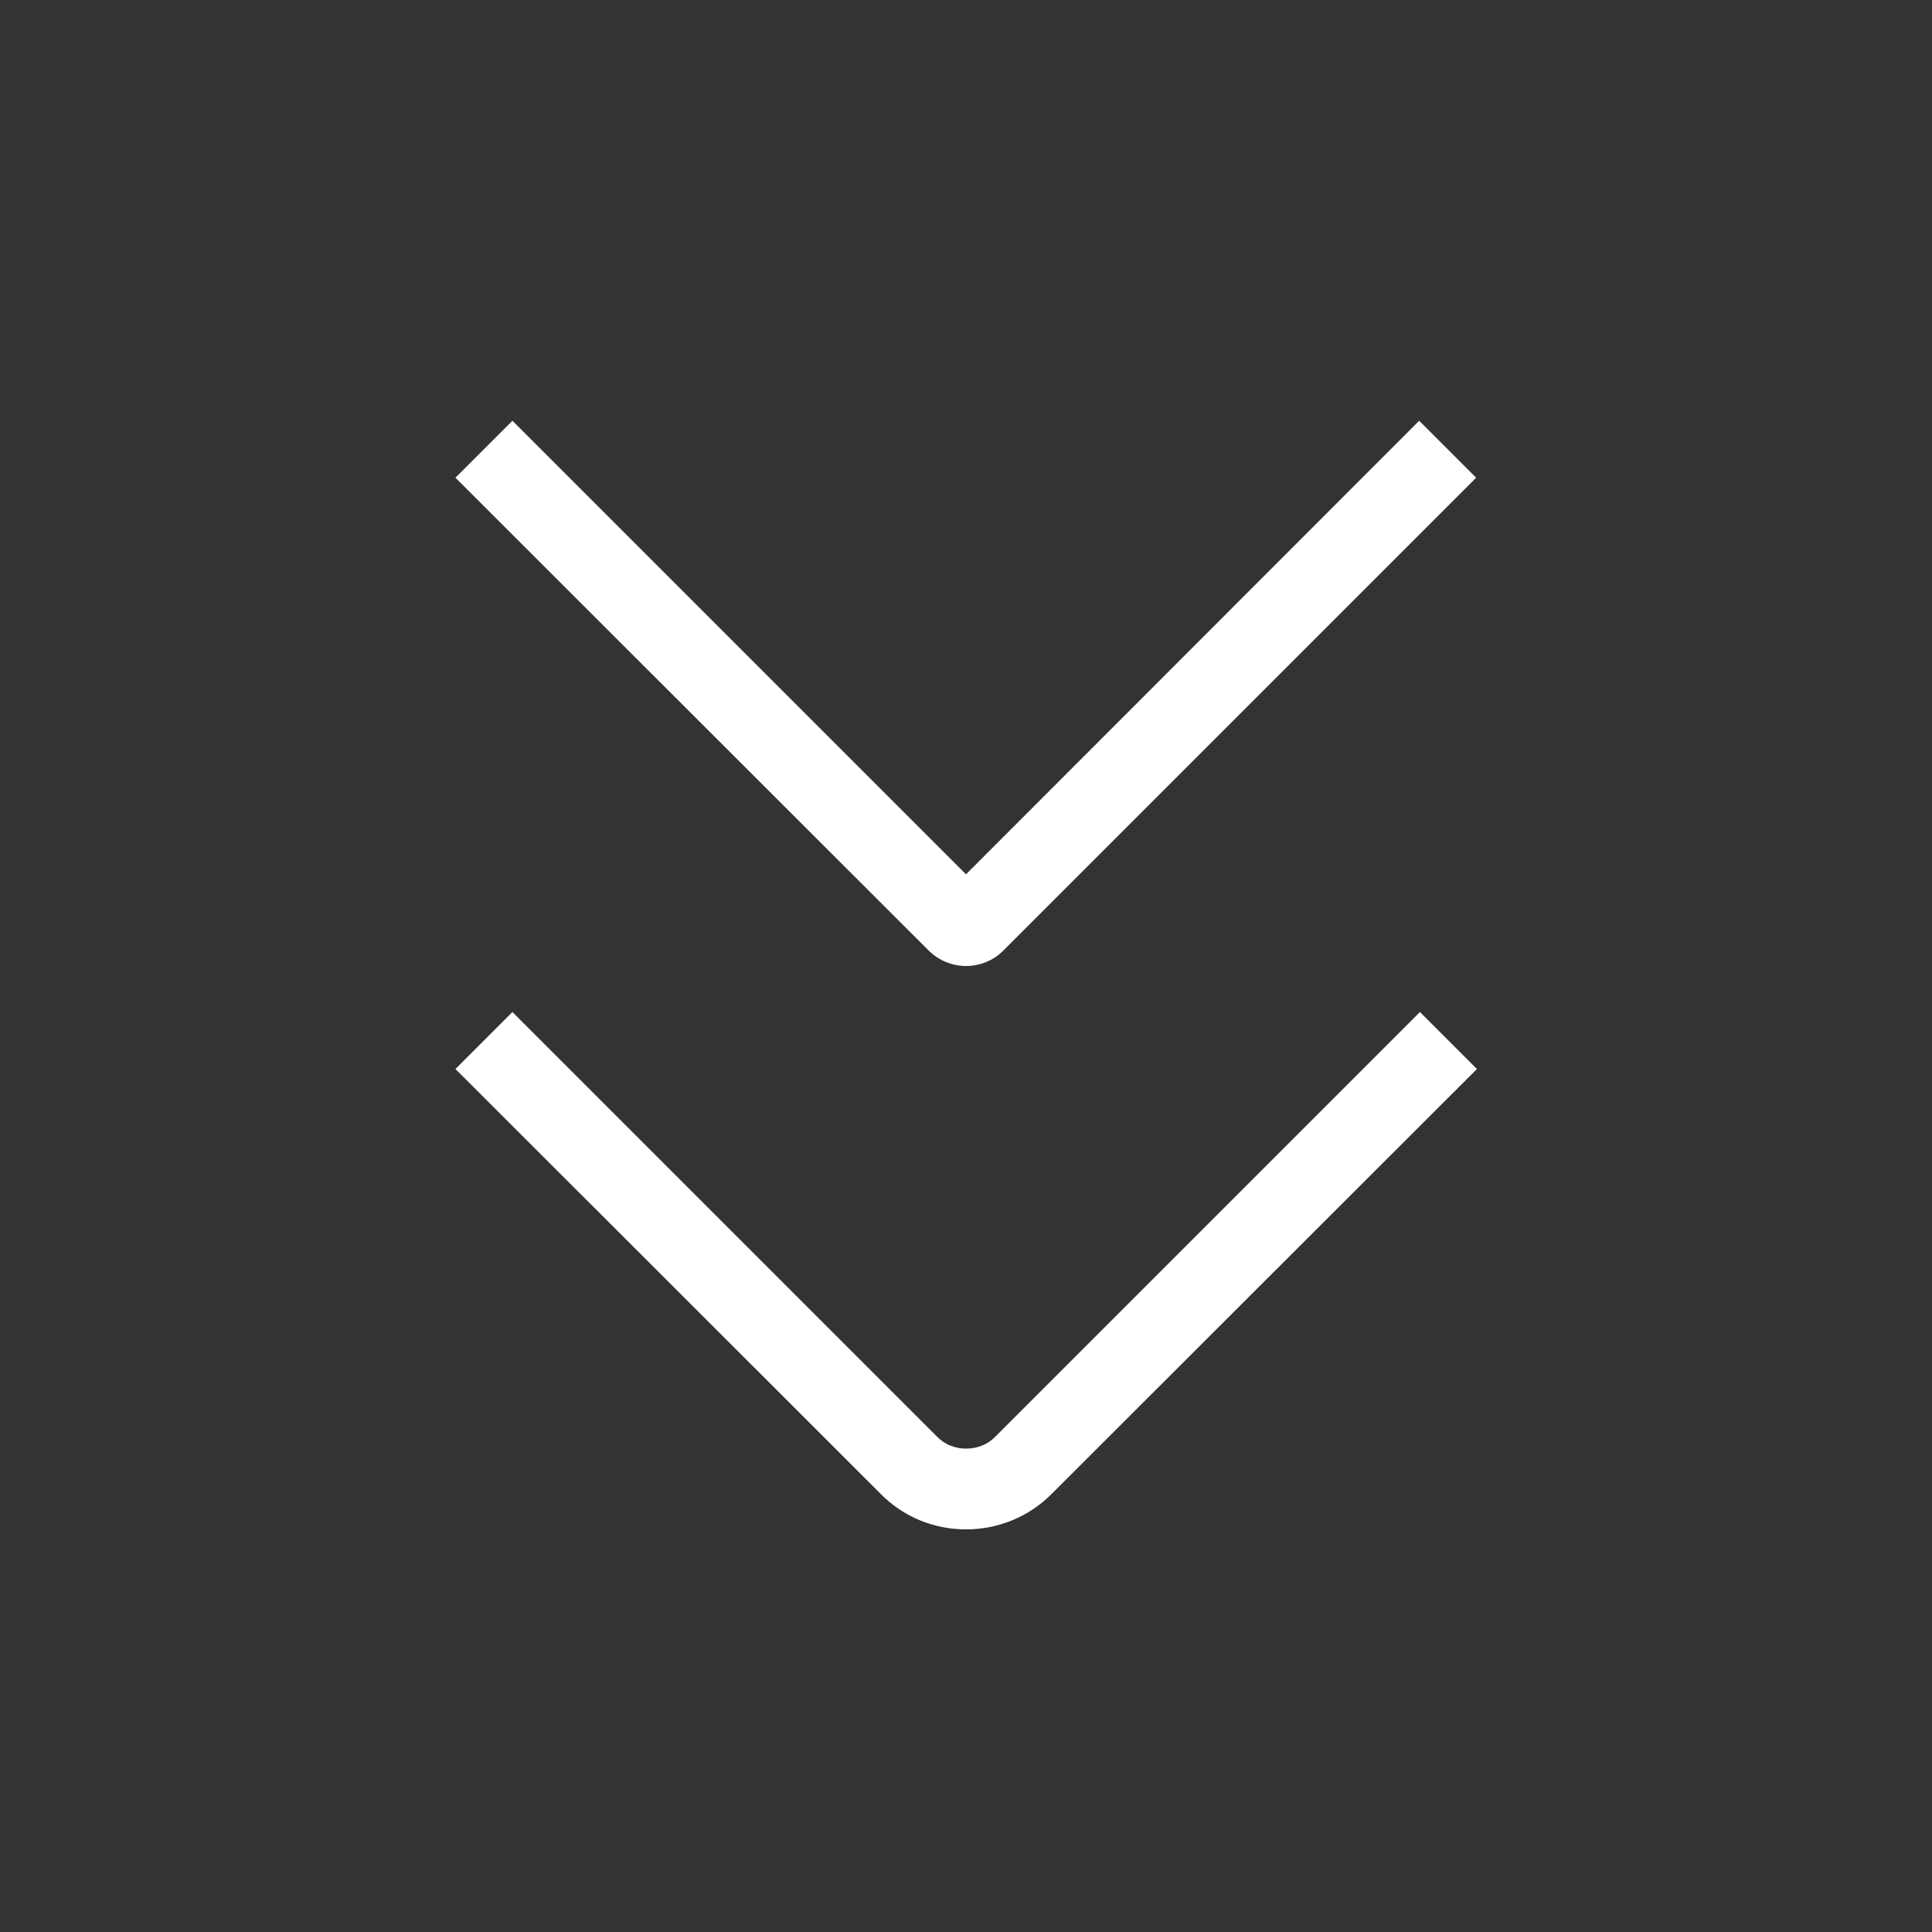 <?xml version="1.0" encoding="utf-8"?>
<!-- Generator: Adobe Illustrator 26.2.1, SVG Export Plug-In . SVG Version: 6.00 Build 0)  -->
<svg version="1.1" id="Layer_1" xmlns="http://www.w3.org/2000/svg" xmlns:xlink="http://www.w3.org/1999/xlink" x="0px" y="0px"
	 viewBox="0 0 512 512" style="enable-background:new 0 0 512 512;" xml:space="preserve">
<rect x="0" y="0" width="512" height="512" fill="#333333" stroke="none"/>
<style type="text/css">
	.st0{fill:#FFFFFF;}
</style>
<path class="st0" d="M256,405.3c-8.5,0-16.6-3.3-22.6-9.4L120.7,283.3l15.1-15.1l112.7,112.7c4,4,11.1,4,15.1,0l112.7-112.7
	l15.1,15.1L278.6,396C272.6,402,264.5,405.3,256,405.3L256,405.3z M266,251.8l125.2-125.2l-15.1-15.1L256,231.7L135.8,111.5
	l-15.1,15.1L246,251.8c2.8,2.8,6.4,4.2,10,4.2S263.3,254.6,266,251.8L266,251.8z"/>
</svg>

